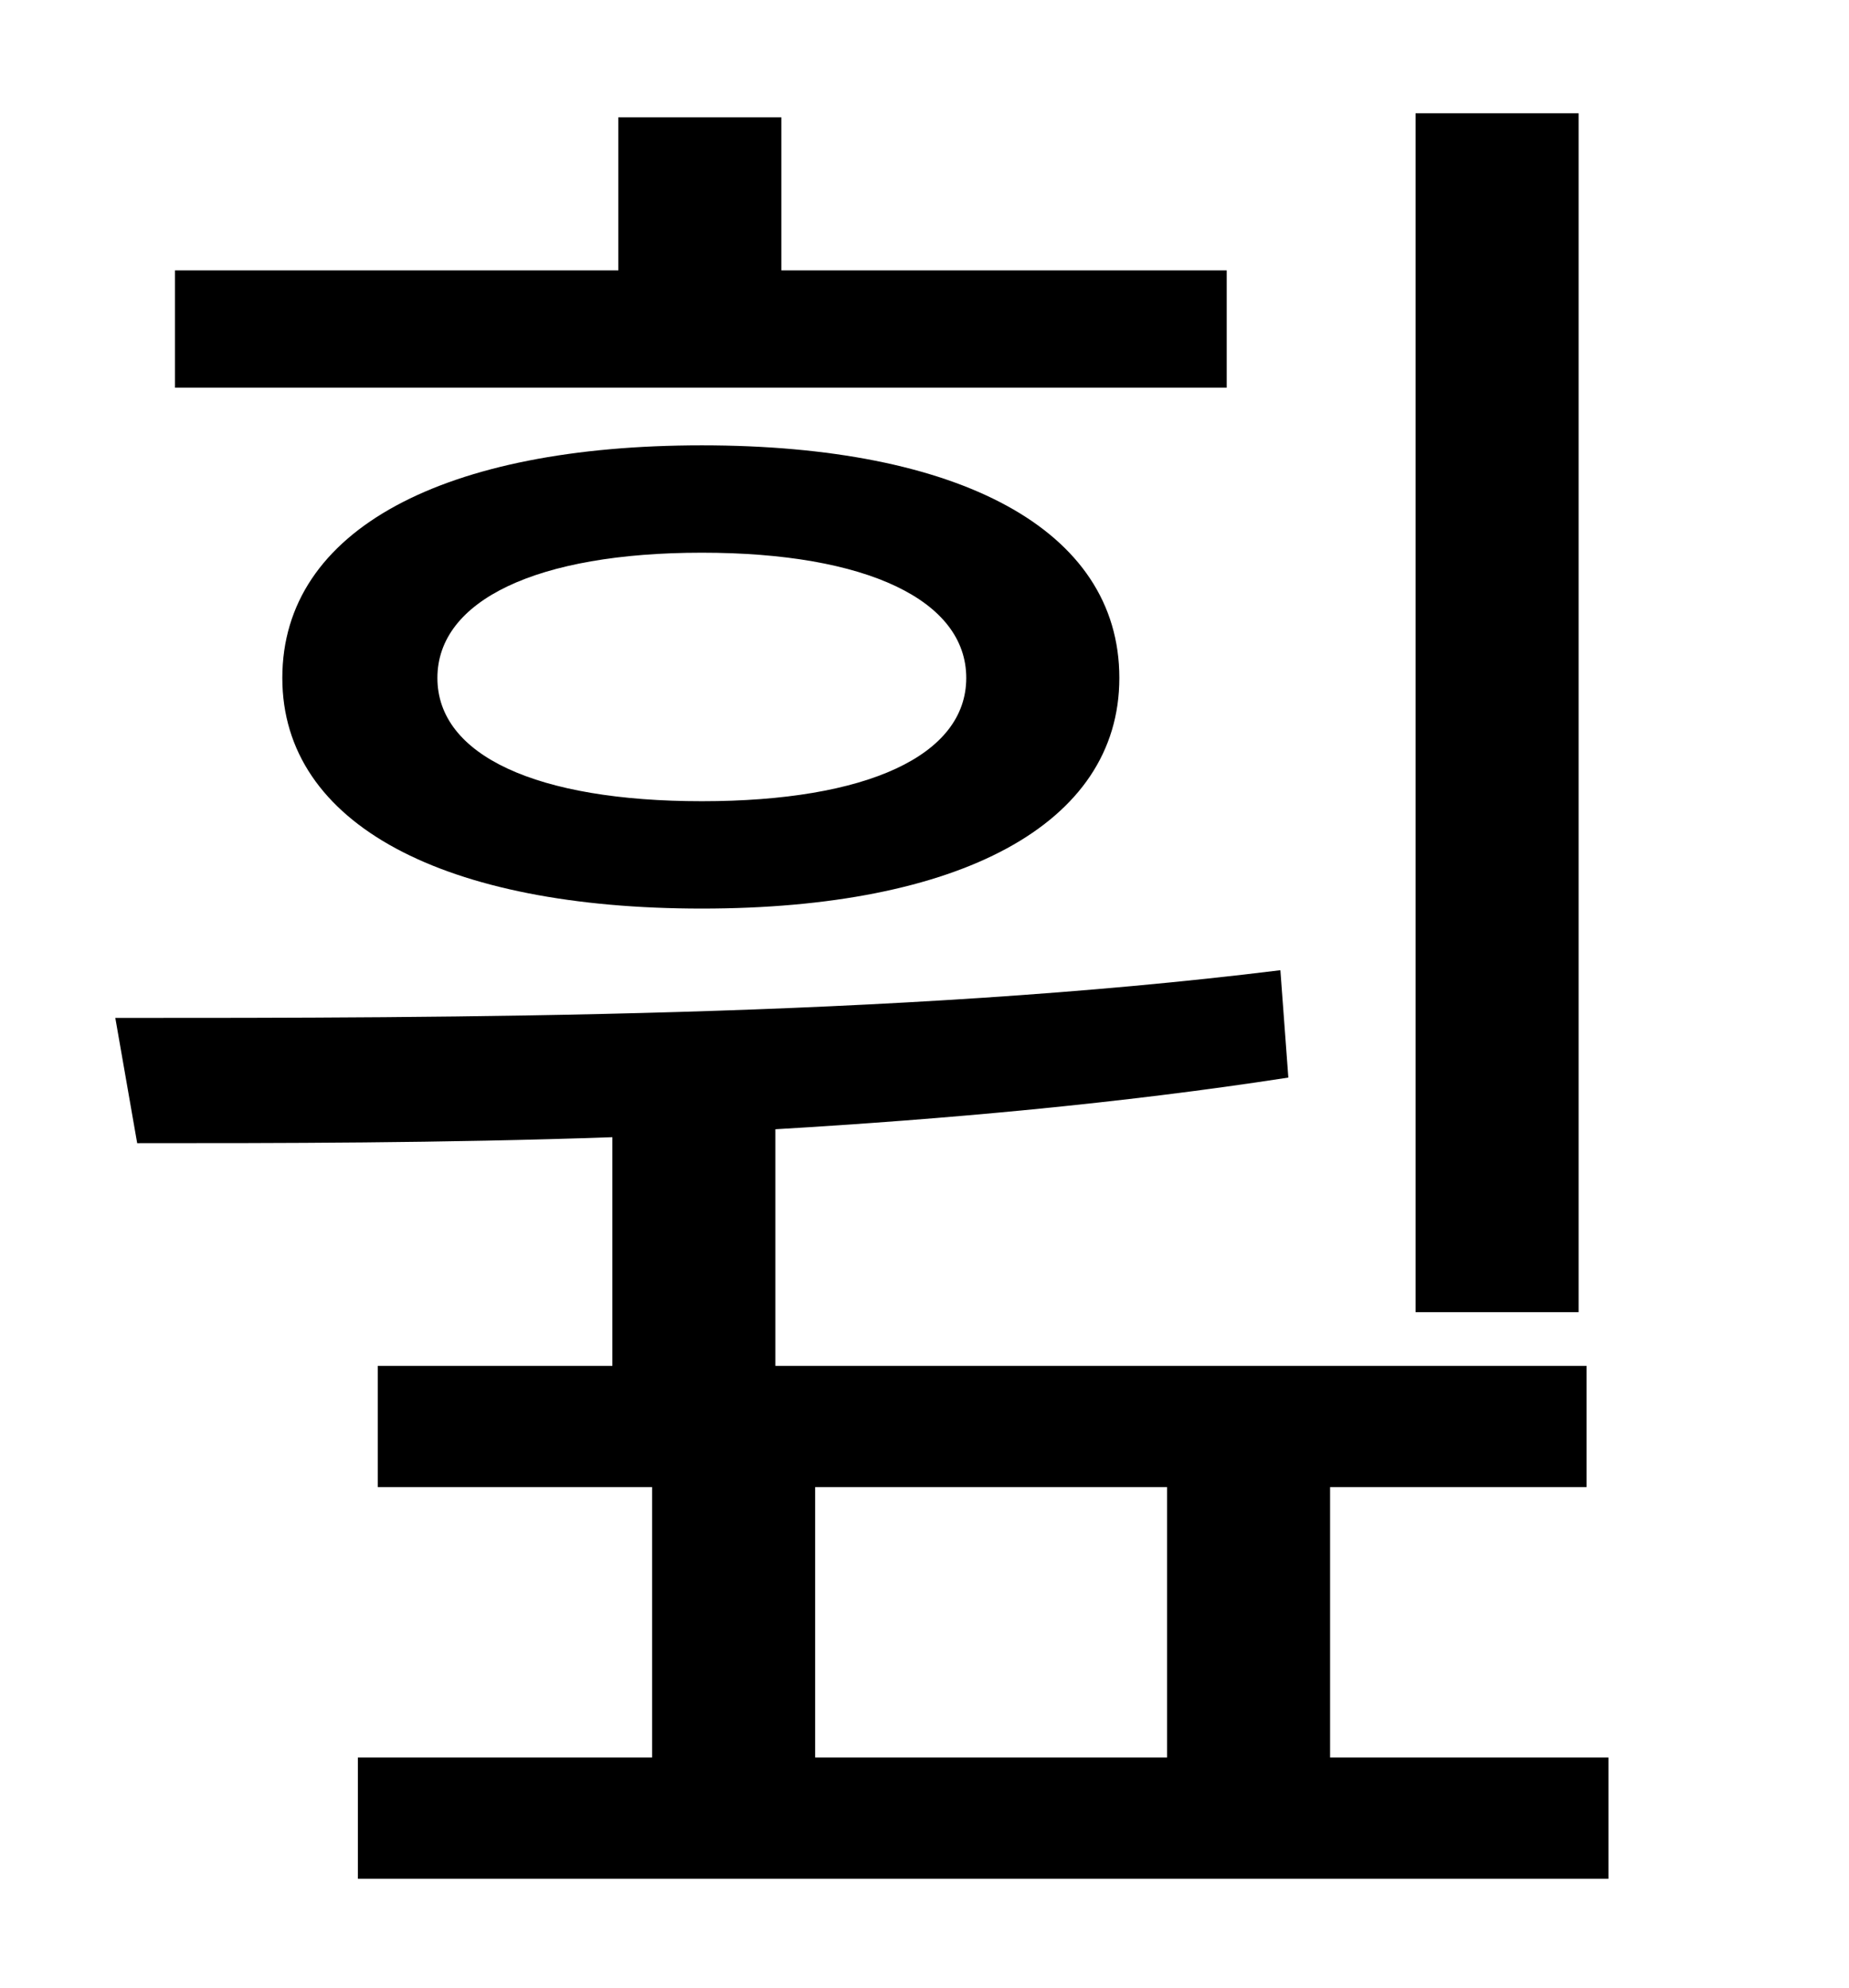 <?xml version="1.0" standalone="no"?>
<!DOCTYPE svg PUBLIC "-//W3C//DTD SVG 1.1//EN" "http://www.w3.org/Graphics/SVG/1.1/DTD/svg11.dtd" >
<svg xmlns="http://www.w3.org/2000/svg" xmlns:xlink="http://www.w3.org/1999/xlink" version="1.1" viewBox="-10 0 930 1000">
   <path fill="currentColor"
d="M784 57v603h-82v-603h82zM607 136v59h-529v-59h223v-77h82v77h224zM476 341c0 -39 -50 -63 -133 -63s-133 24 -133 63s50 62 133 62s133 -23 133 -62zM132 341c0 -75 82 -117 211 -117s210 42 210 117c0 74 -81 116 -210 116s-211 -42 -211 -116zM400 748v136h177v-136
h-177zM659 884h140v61h-629v-61h148v-136h-138v-61h118v-115c-86 3 -168 3 -239 3l-11 -63c168 0 392 0 586 -24l4 54c-84 13 -173 21 -258 26v119h408v61h-129v136z" />
</svg>
